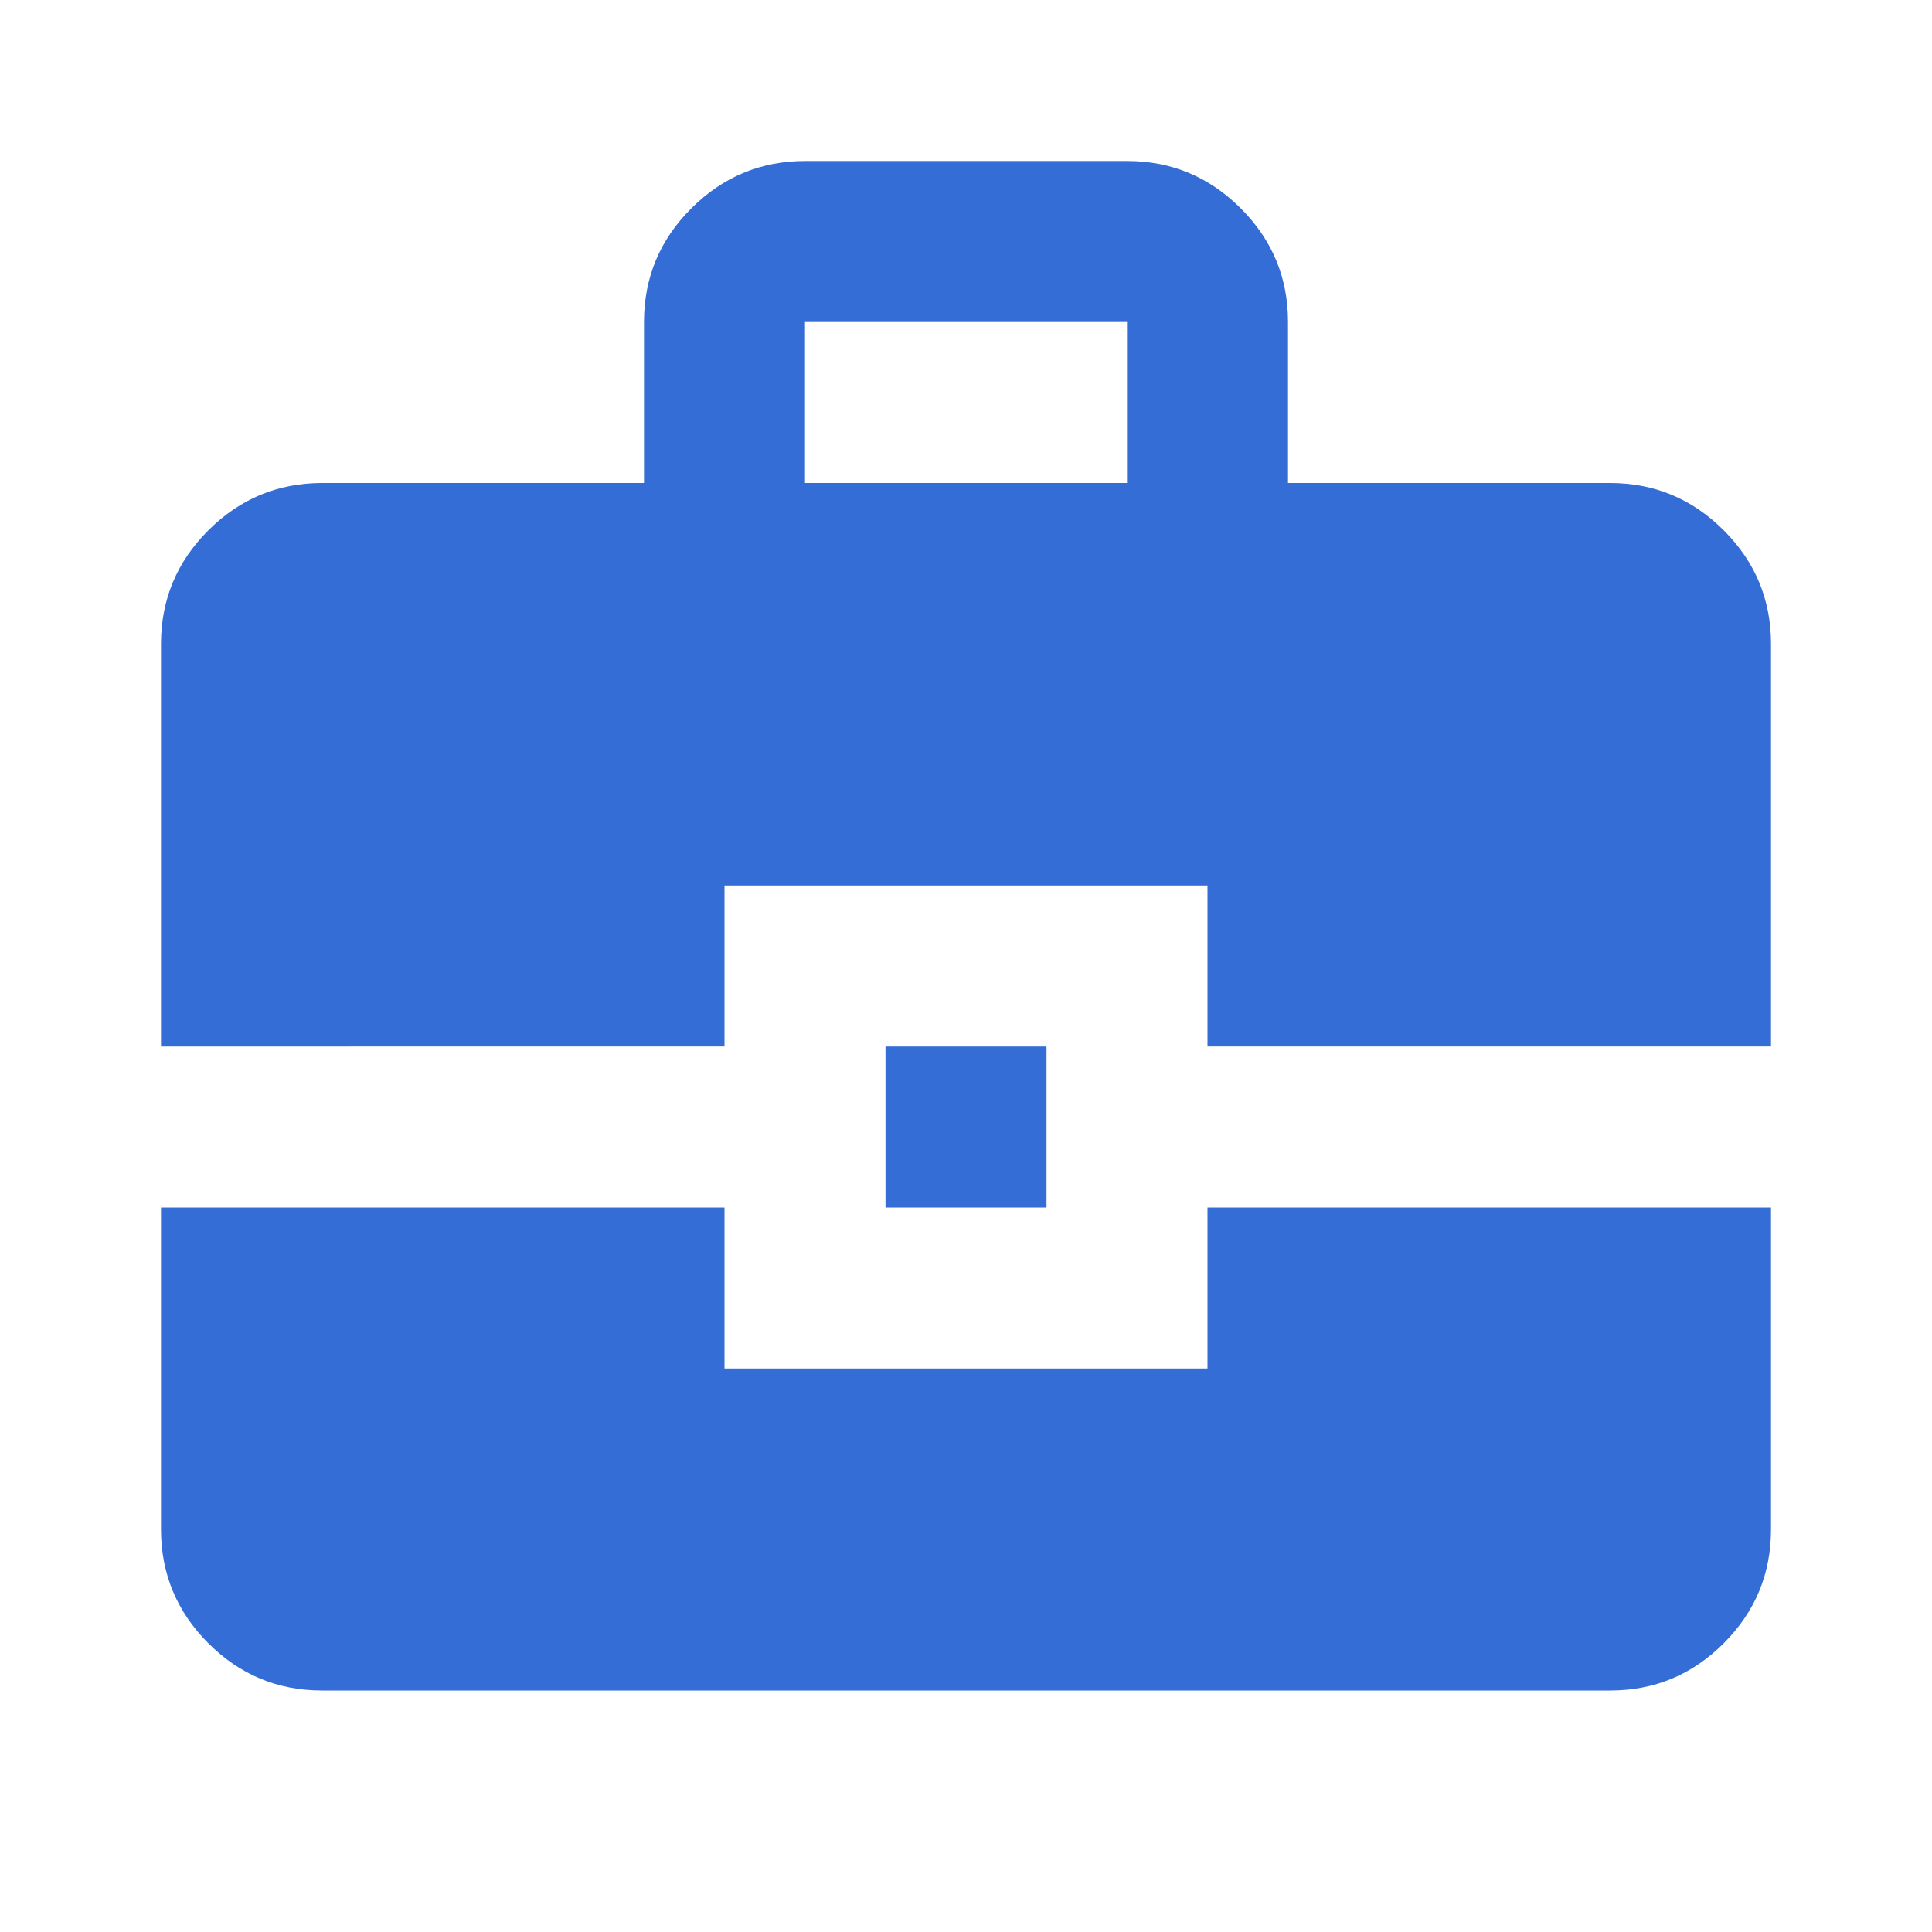 <svg xmlns="http://www.w3.org/2000/svg" width="1.2em" height="1.2em" viewBox="0 0 24 24"><path fill="#336DD5" d="M4 21q-.825 0-1.412-.587T2 19v-4h7v2h6v-2h7v4q0 .825-.587 1.413T20 21zm7-6v-2h2v2zm-9-2V8q0-.825.588-1.412T4 6h4V4q0-.825.588-1.412T10 2h4q.825 0 1.413.588T16 4v2h4q.825 0 1.413.588T22 8v5h-7v-2H9v2zm8-7h4V4h-4z"/></svg>